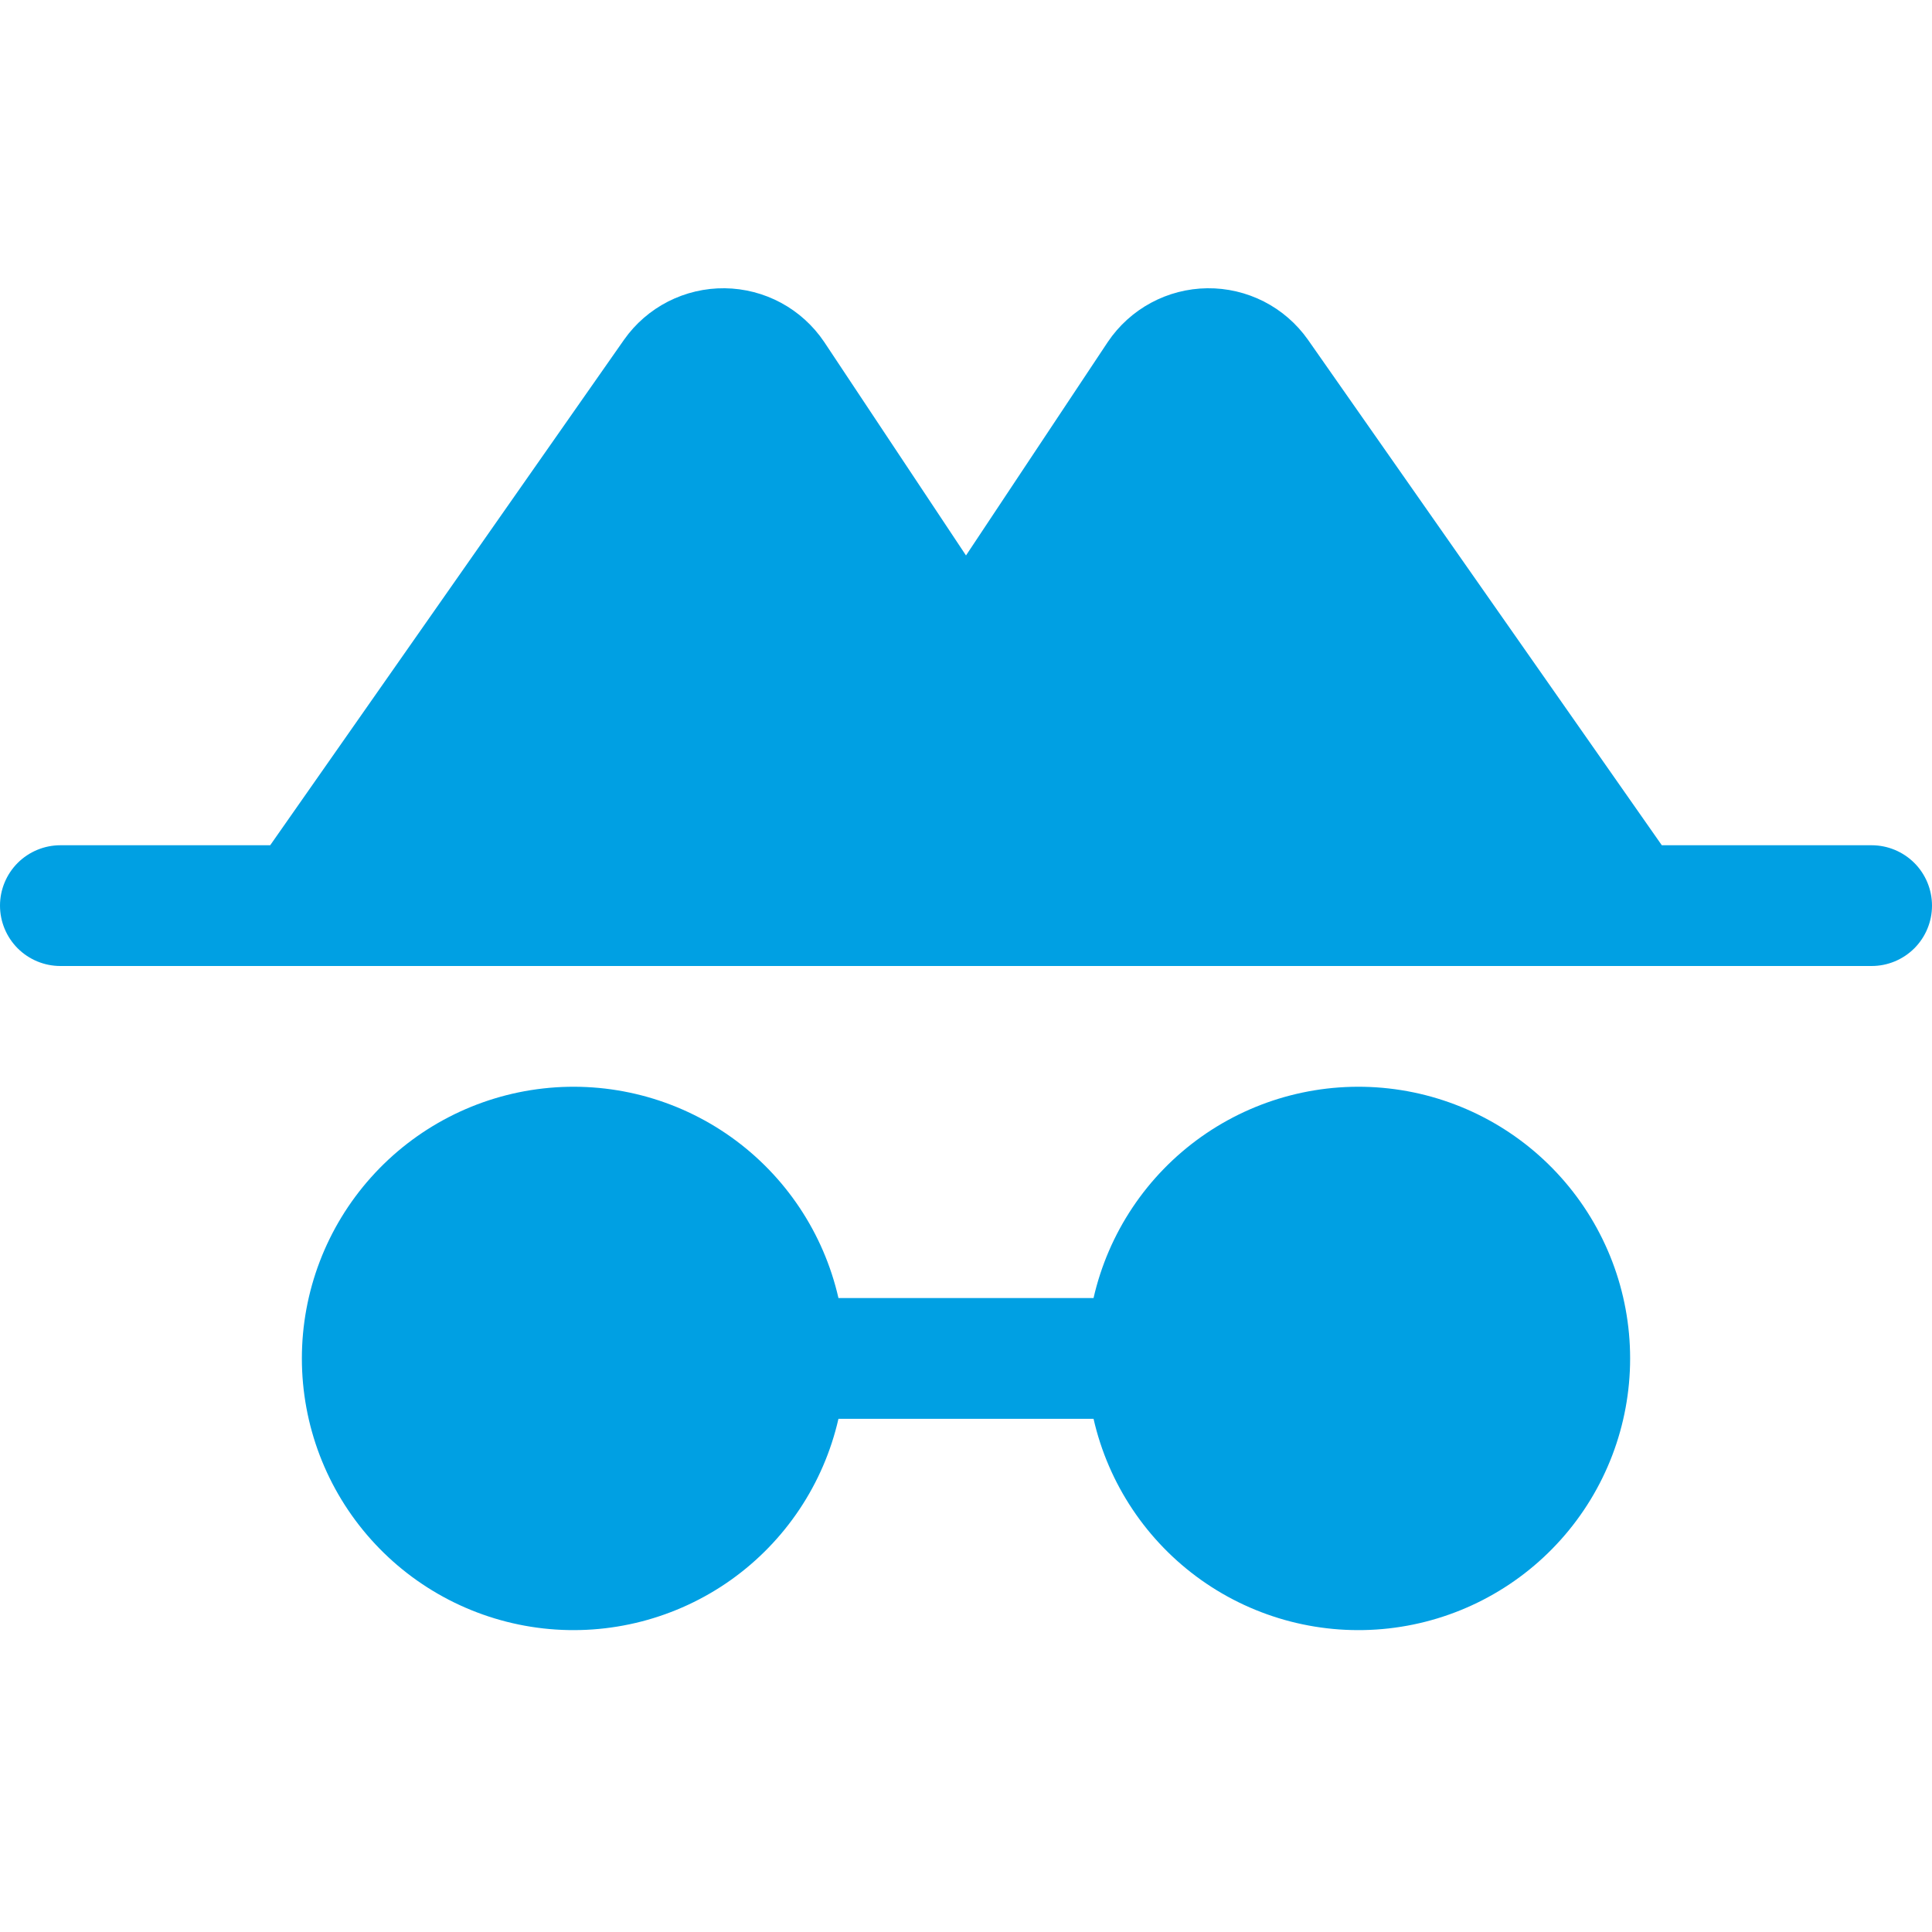 <svg width="60" height="60" viewBox="0 0 60 60" fill="none" xmlns="http://www.w3.org/2000/svg">
<path d="M50.625 42.187C50.625 44.262 49.861 46.264 48.478 47.81C47.096 49.357 45.192 50.34 43.131 50.572C41.069 50.804 38.995 50.269 37.303 49.068C35.612 47.867 34.422 46.085 33.961 44.062H26.039C25.578 46.085 24.388 47.867 22.697 49.068C21.005 50.268 18.93 50.804 16.869 50.572C14.808 50.34 12.904 49.357 11.522 47.81C10.139 46.264 9.375 44.262 9.375 42.187C9.375 40.113 10.139 38.111 11.522 36.565C12.904 35.018 14.808 34.035 16.869 33.803C18.93 33.571 21.005 34.106 22.697 35.307C24.388 36.508 25.578 38.29 26.039 40.312H33.961C34.422 38.29 35.612 36.508 37.303 35.307C38.995 34.106 41.069 33.571 43.131 33.803C45.192 34.035 47.096 35.018 48.478 36.565C49.861 38.111 50.625 40.113 50.625 42.187ZM58.125 26.25H51.609L40.617 10.547C40.264 10.048 39.796 9.642 39.252 9.364C38.708 9.087 38.104 8.945 37.493 8.952C36.882 8.959 36.282 9.114 35.745 9.404C35.207 9.694 34.748 10.11 34.406 10.617L30 17.25L25.594 10.617C25.252 10.11 24.793 9.694 24.256 9.404C23.718 9.114 23.118 8.959 22.507 8.952C21.896 8.945 21.292 9.087 20.748 9.364C20.204 9.642 19.735 10.048 19.383 10.547L8.391 26.25H1.875C1.378 26.25 0.901 26.448 0.549 26.799C0.198 27.151 0 27.628 0 28.125C0 28.622 0.198 29.099 0.549 29.451C0.901 29.802 1.378 30 1.875 30H58.125C58.622 30 59.099 29.802 59.451 29.451C59.803 29.099 60 28.622 60 28.125C60 27.628 59.803 27.151 59.451 26.799C59.099 26.448 58.622 26.25 58.125 26.25Z" fill="#00A0E3"/>
</svg>
